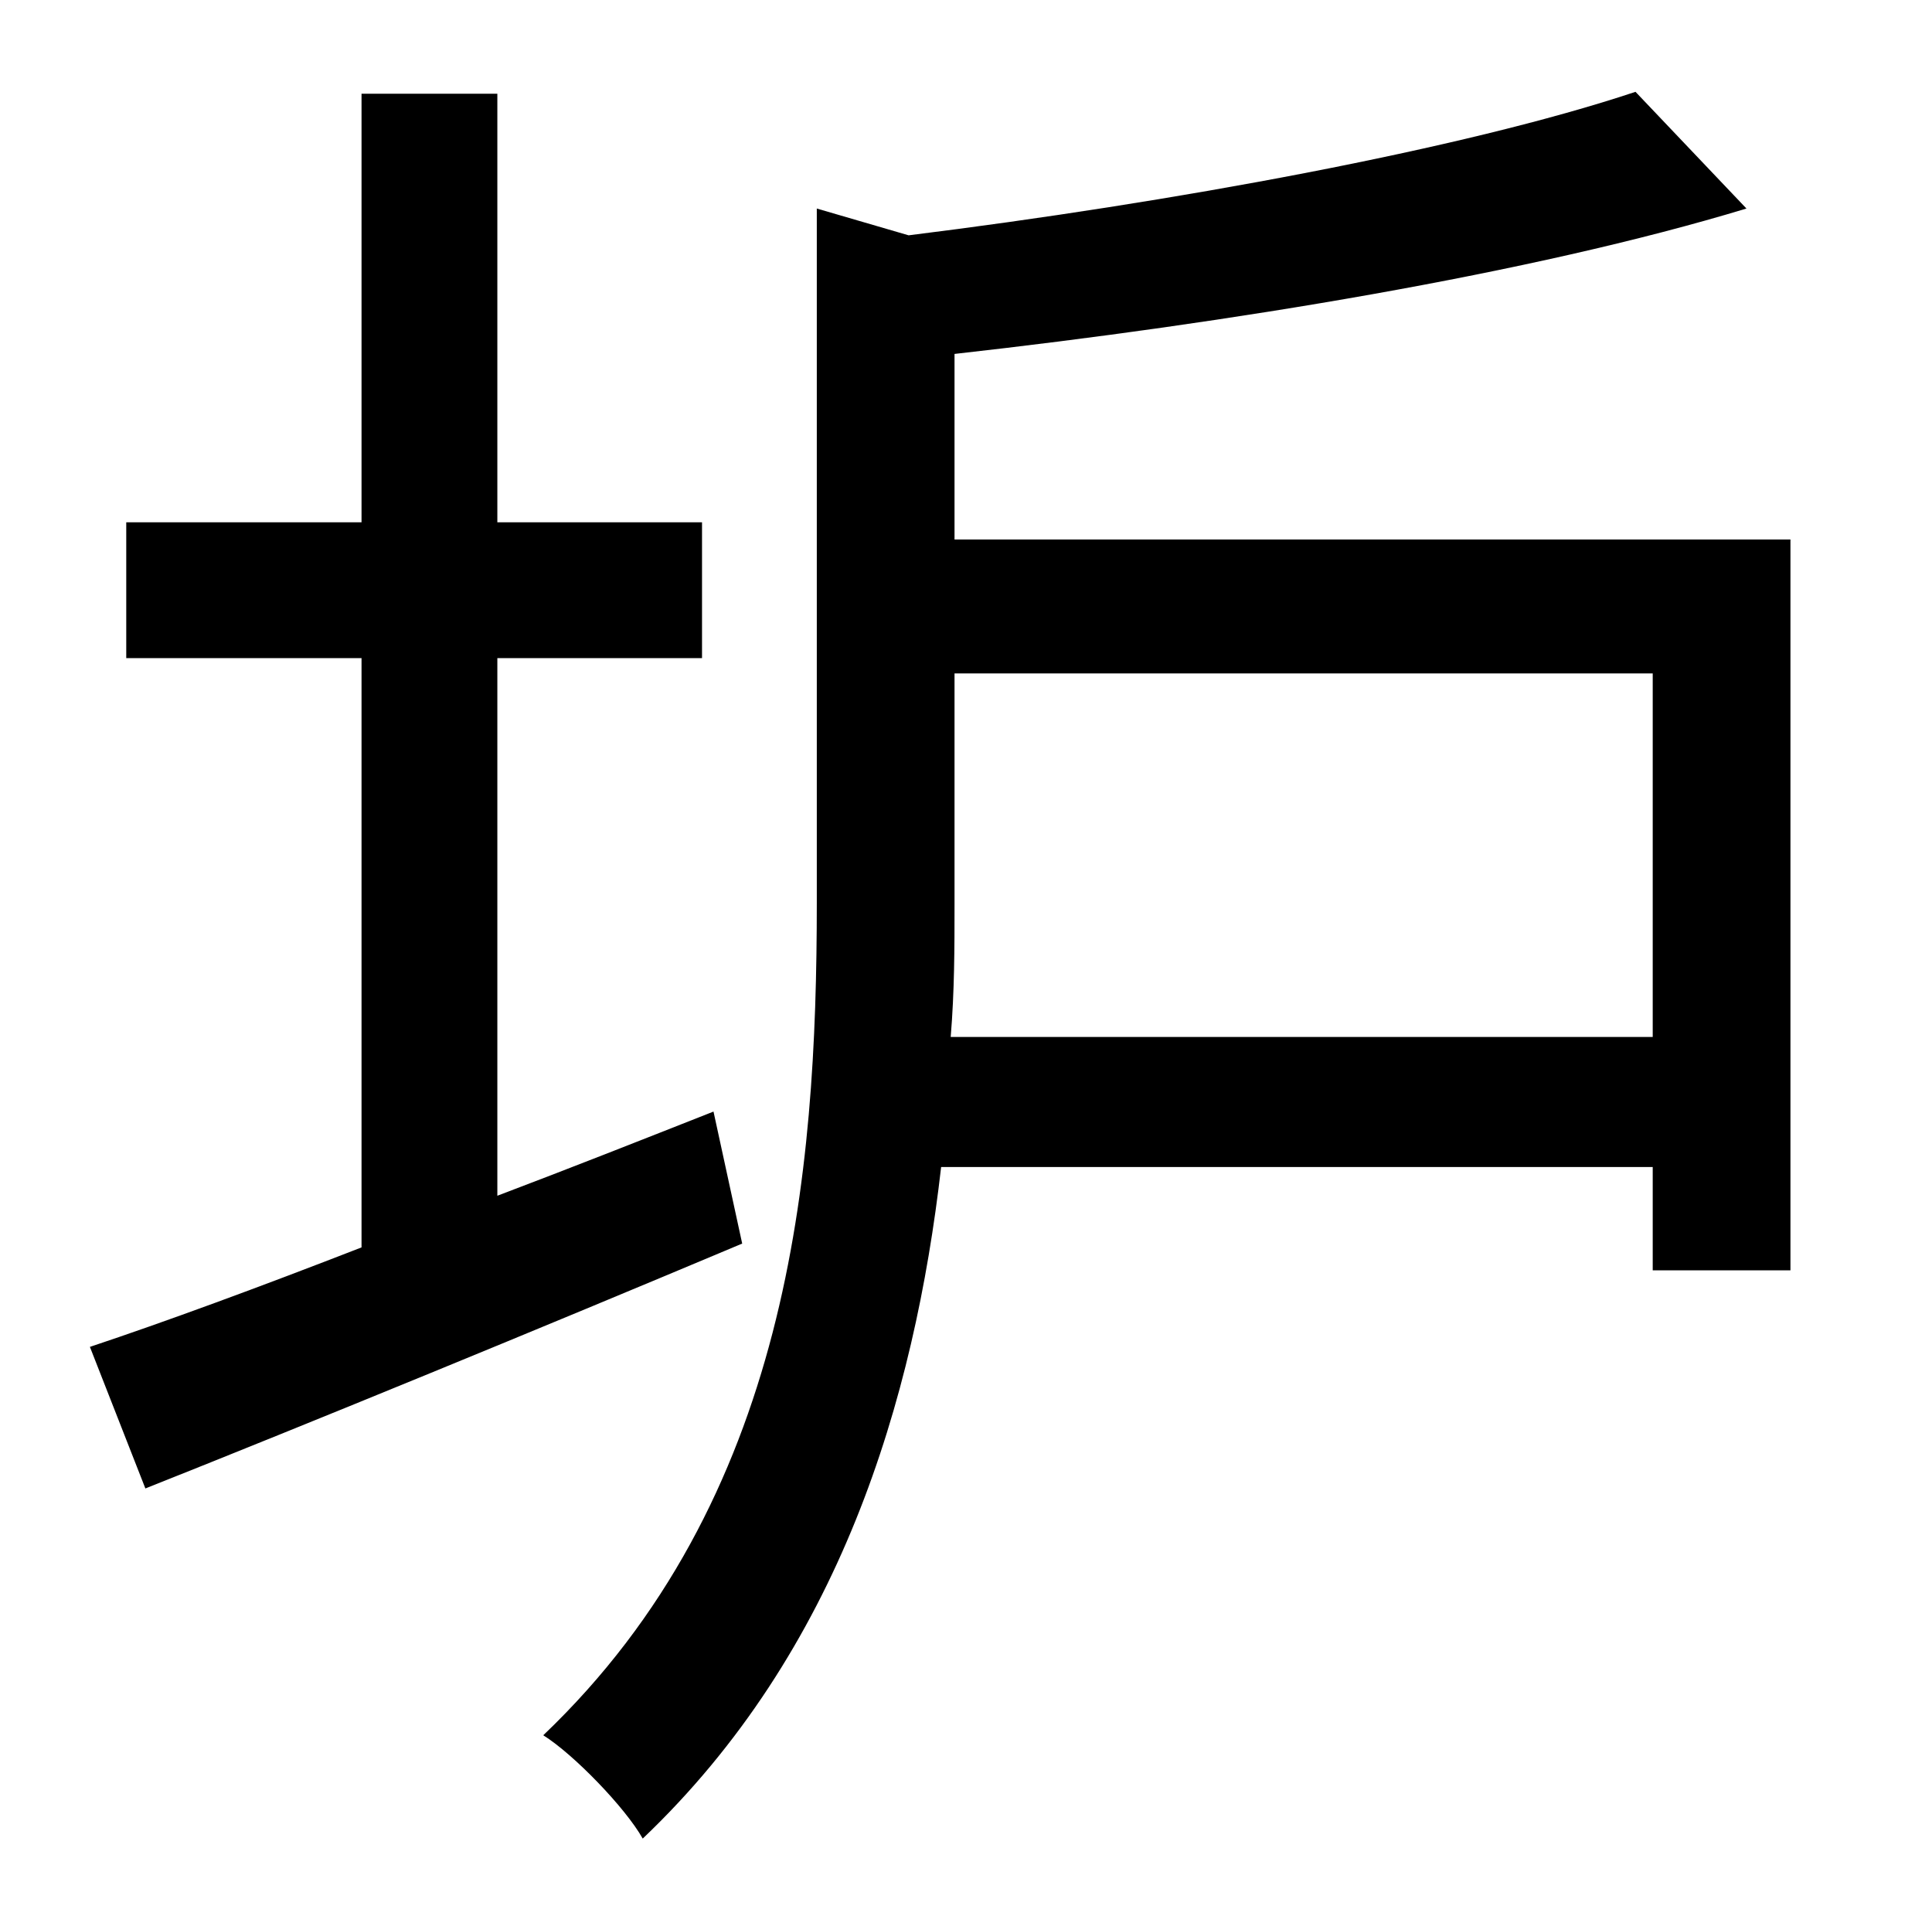 <?xml version="1.0" standalone="no"?>
<!DOCTYPE svg PUBLIC "-//W3C//DTD SVG 1.1//EN" "http://www.w3.org/Graphics/SVG/1.1/DTD/svg11.dtd" >
<svg xmlns="http://www.w3.org/2000/svg" xmlns:xlink="http://www.w3.org/1999/xlink" version="1.1" viewBox="-10 0 1010 1000">
   <path fill="currentColor"
d="M363 581l15 69c-107 45 -224 93 -312 128l-29 -74c39 -13 88 -31 142 -52v-308h-123v-71h123v-224h71v224h107v71h-107v281c37 -14 75 -29 113 -44zM487 542h367v-190h-365v121c0 22 0 45 -2 69zM489 282h437v382h-72v-54h-372c-14 122 -53 253 -156 351
c-9 -16 -36 -44 -52 -54c129 -123 143 -293 143 -435v-363l48 14c137 -17 290 -45 380 -75l58 61c-112 34 -271 60 -414 76v97z" />
</svg>
